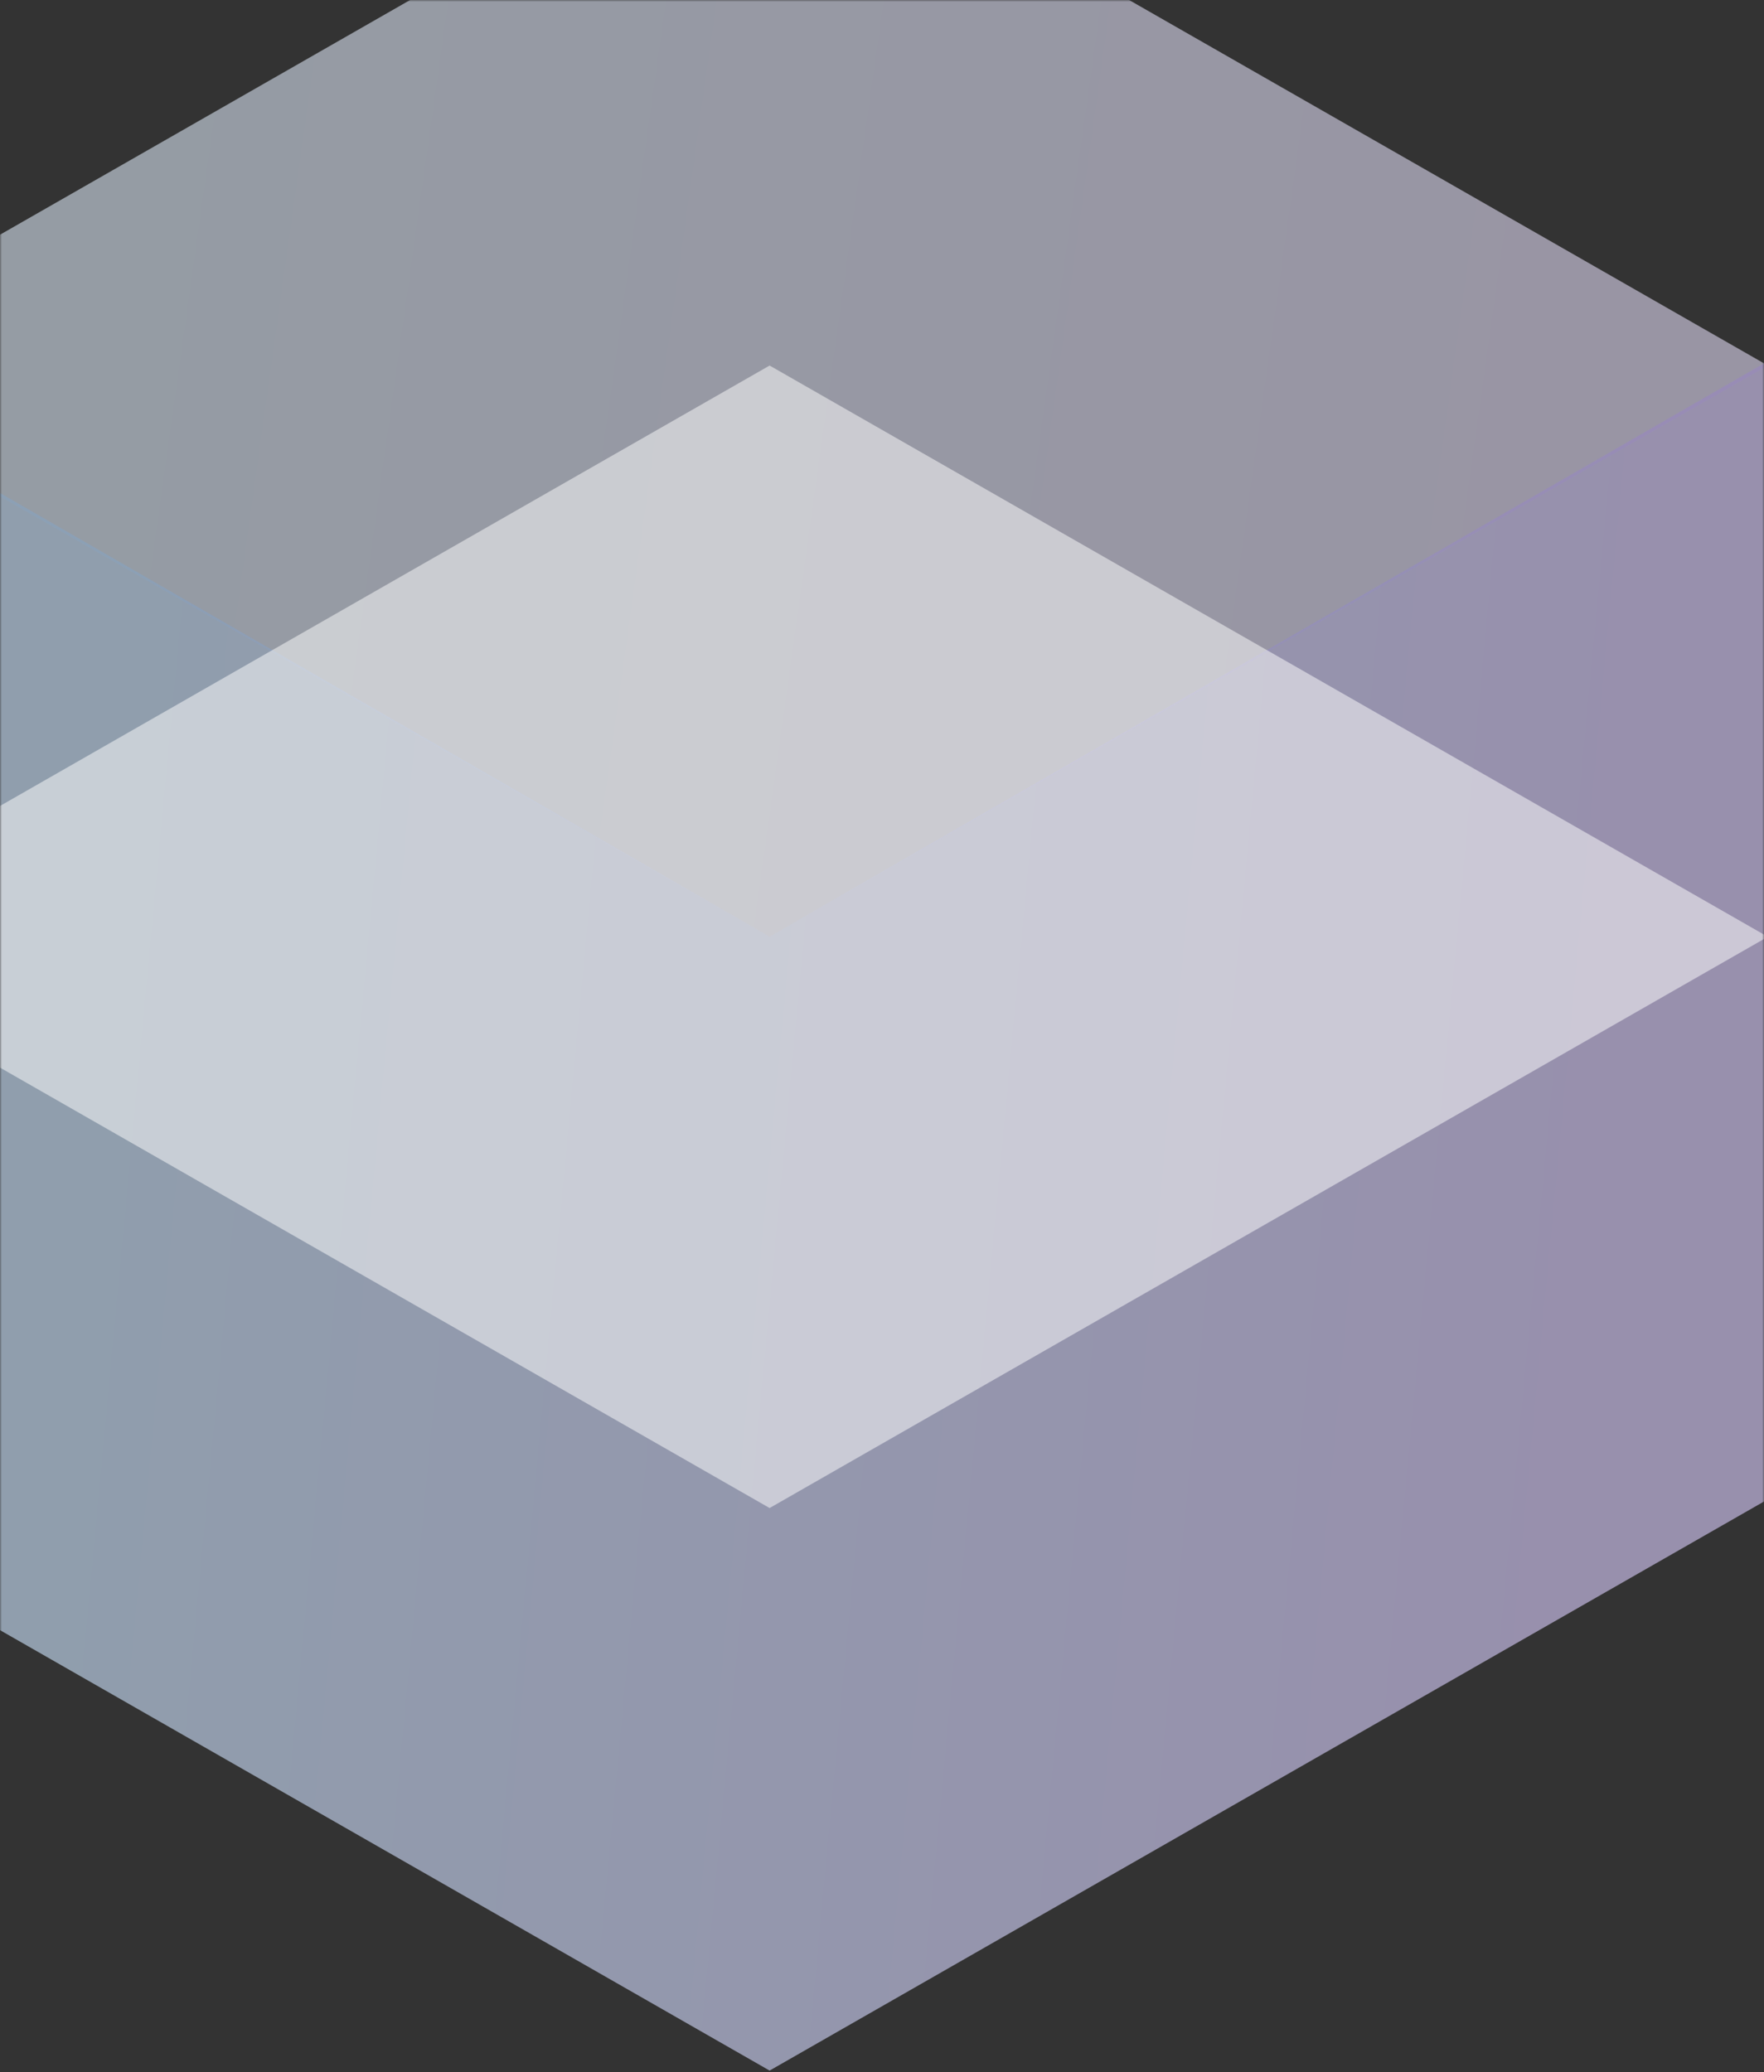 <svg width="463" height="544" viewBox="0 0 463 544" fill="none" xmlns="http://www.w3.org/2000/svg"><rect x="0" y="0" width="463" height="544" fill="#333333" stroke="none"/><mask id="a" style="mask-type:alpha" maskUnits="userSpaceOnUse" x="0" y="0" width="463" height="544"><path fill="#D9D9D9" d="M0 0h463v544H0z"/></mask><g mask="url(#a)"><path opacity=".5" d="M202-54L463 95.388v298.776L202 543.553-59 394.164V95.388L202-54z" fill="#fff"/><path opacity=".2" d="M202 245.921L463 95.388v298.776L202 543.553-59 394.164V95.388l261 150.533z" fill="url(#paint0_linear_1993_20805)"/><path opacity=".1" d="M202-54L463 95.388v1.145L202 245.92-59 96.533v-1.145L202-54z" fill="url(#paint1_linear_1993_20805)"/><path opacity=".5" d="M202 95.96L463 245.35v1.144L202 395.882-59 246.493v-1.144L202 95.96z" fill="#fff"/></g><defs><linearGradient id="paint0_linear_1993_20805" x1="50.895" y1="95.388" x2="522.286" y2="139.583" gradientUnits="userSpaceOnUse"><stop stop-color="#6FB2FF"/><stop offset=".805" stop-color="#946FFF"/></linearGradient><linearGradient id="paint1_linear_1993_20805" x1="50.895" y1="-54" x2="517.276" y2="11.337" gradientUnits="userSpaceOnUse"><stop stop-color="#6FB2FF"/><stop offset=".805" stop-color="#946FFF"/></linearGradient></defs></svg>